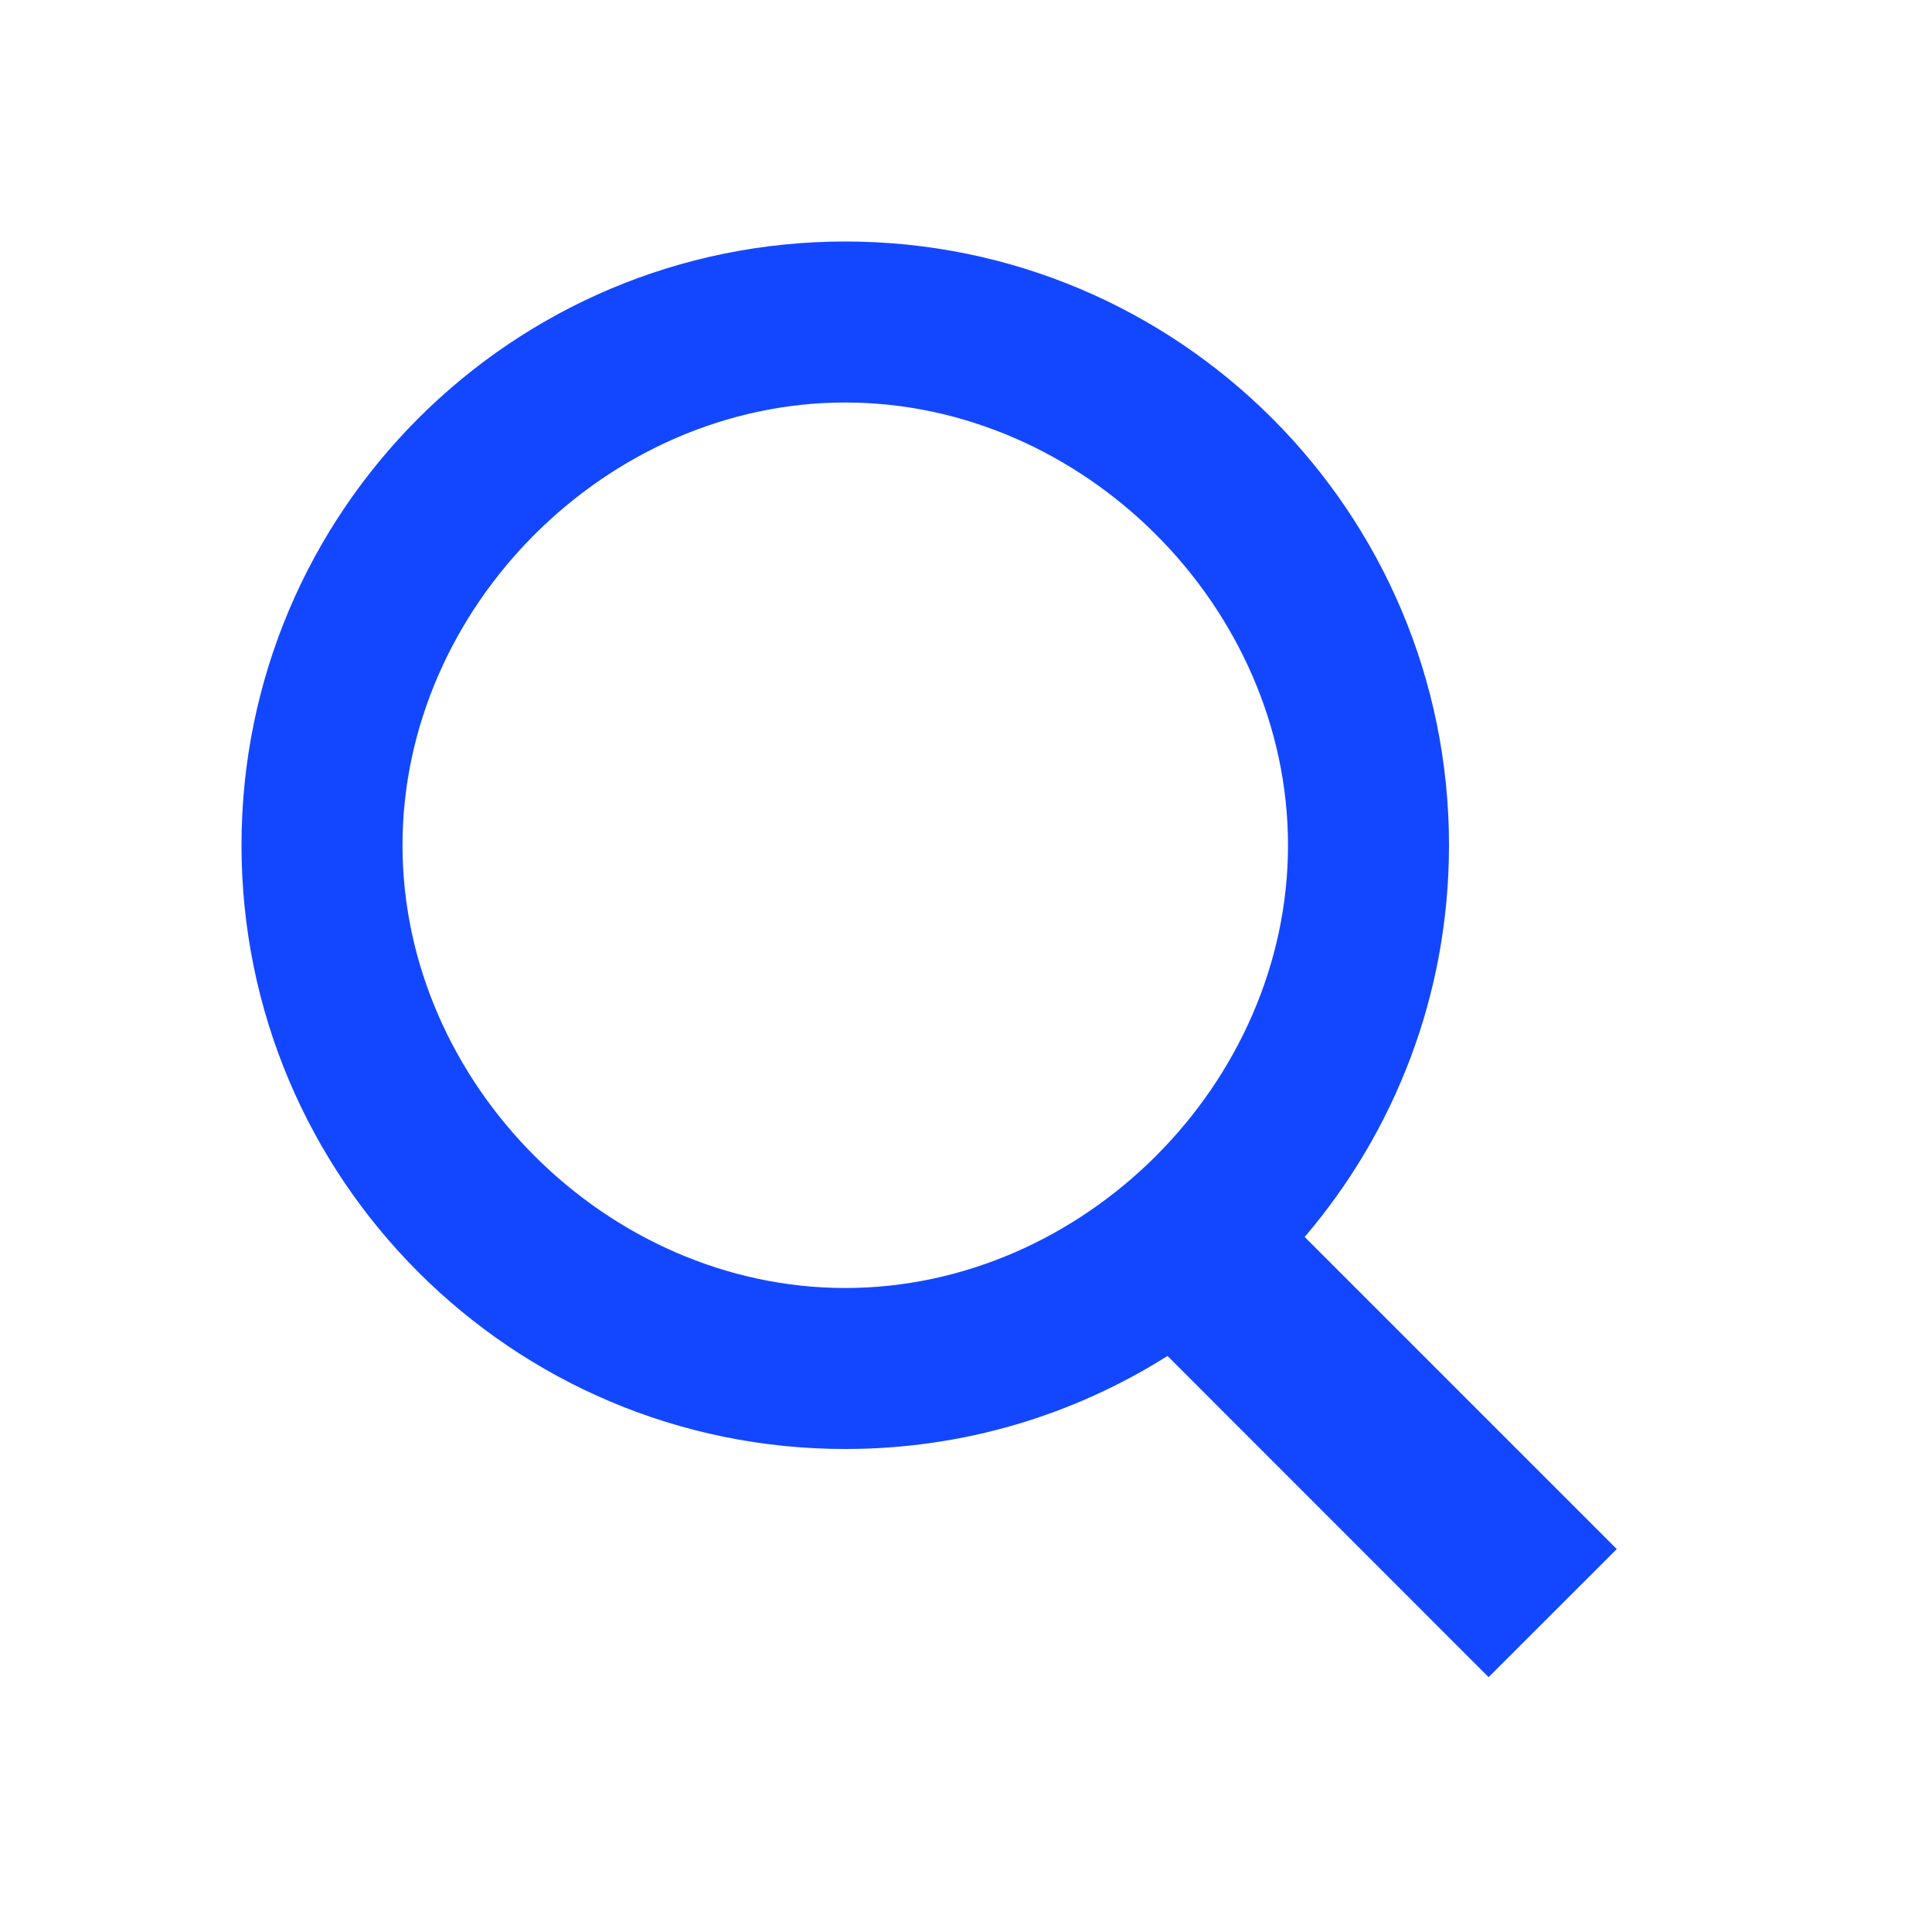<svg width="24" height="24" viewBox="0 0 24 24" fill="none" xmlns="http://www.w3.org/2000/svg">
<path fill-rule="evenodd" clip-rule="evenodd" d="M16 10.5C16 13.459 13.459 16 10.5 16C7.541 16 5 13.459 5 10.5C5 7.541 7.541 5 10.5 5C13.459 5 16 7.541 16 10.5ZM14.503 16.844C13.344 17.576 11.972 18 10.5 18C6.358 18 3 14.642 3 10.5C3 6.358 6.358 3 10.5 3C14.642 3 18 6.358 18 10.5C18 12.357 17.325 14.056 16.207 15.366L20.084 19.243L18.492 20.834L14.503 16.844Z" fill="#1347FF"/>
</svg>
